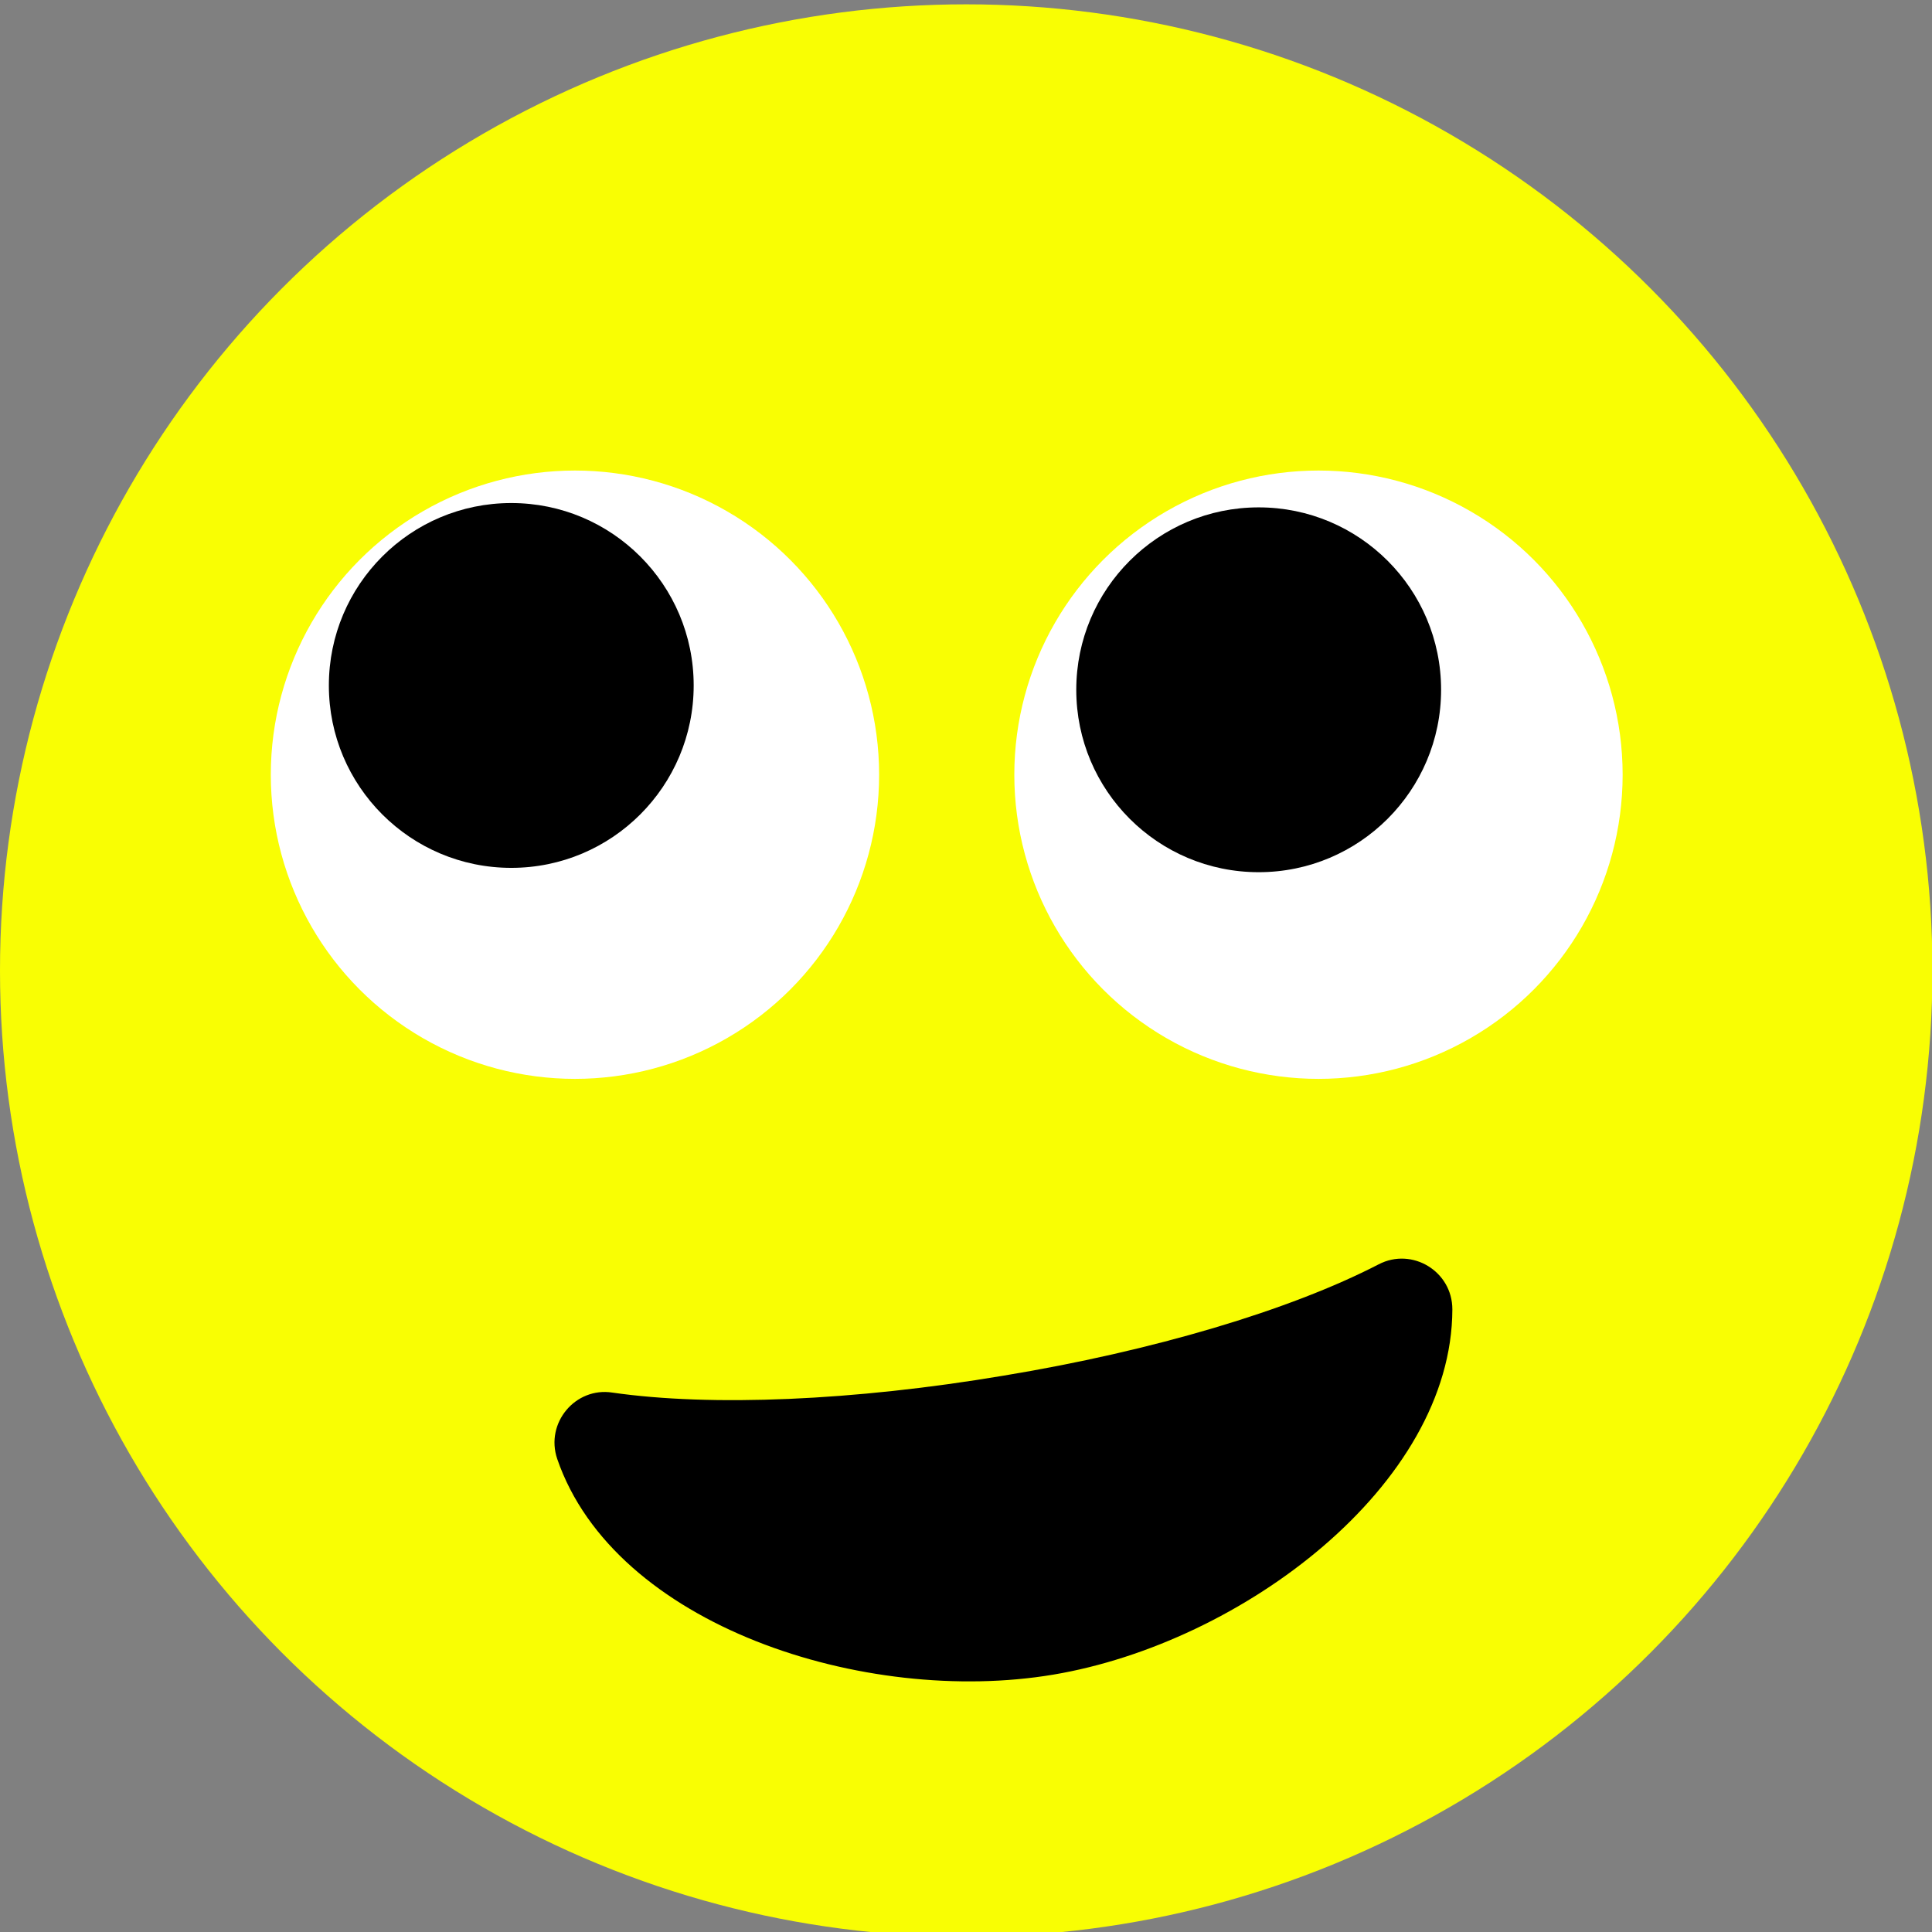 <?xml version="1.0" encoding="utf-8"?>
<!-- Generator: Adobe Illustrator 21.0.2, SVG Export Plug-In . SVG Version: 6.00 Build 0)  -->
<svg version="1.1" id="Layer_1" focusable="false" xmlns="http://www.w3.org/2000/svg" xmlns:xlink="http://www.w3.org/1999/xlink"
	 x="0px" y="0px" viewBox="0 0 445.9 445.9" style="enable-background:new 0 0 445.9 445.9;" xml:space="preserve">
<rect x="0" y="0" width="445.9" height="445.9" fill="#808080" stroke="none"/>
<style type="text/css">
	.st0{fill:#F9FE03;}
	.st1{opacity:0.4;fill:#F9FE03;}
	.st2{fill:#FFFFFF;}
	.st3{opacity:0.3;}
	.st4{fill:#03CAF4;}
	.st5{opacity:0.5;}
	.st6{opacity:0.6;}
	.st7{fill:#898684;}
</style>
<circle class="st0" cx="223" cy="224" r="223"/>
<circle class="st2" cx="132.7" cy="178.8" r="70.2"/>
<circle class="st2" cx="304.3" cy="178.8" r="70.2"/>
<circle cx="118" cy="158.2" r="42.1"/>
<circle cx="290.5" cy="159.2" r="42.1"/>
<path d="M318.2,291.8c7.7-4,17,1.6,17,10.4c-0.1,40.6-48.6,77-92.1,84.3s-101.3-11.3-114.5-49.8c-2.8-8.3,4.2-16.6,12.7-15.3
	c22.9,3.3,55.8,1.9,90.3-3.9C266.1,311.8,297.7,302.4,318.2,291.8L318.2,291.8z"/>
</svg>
